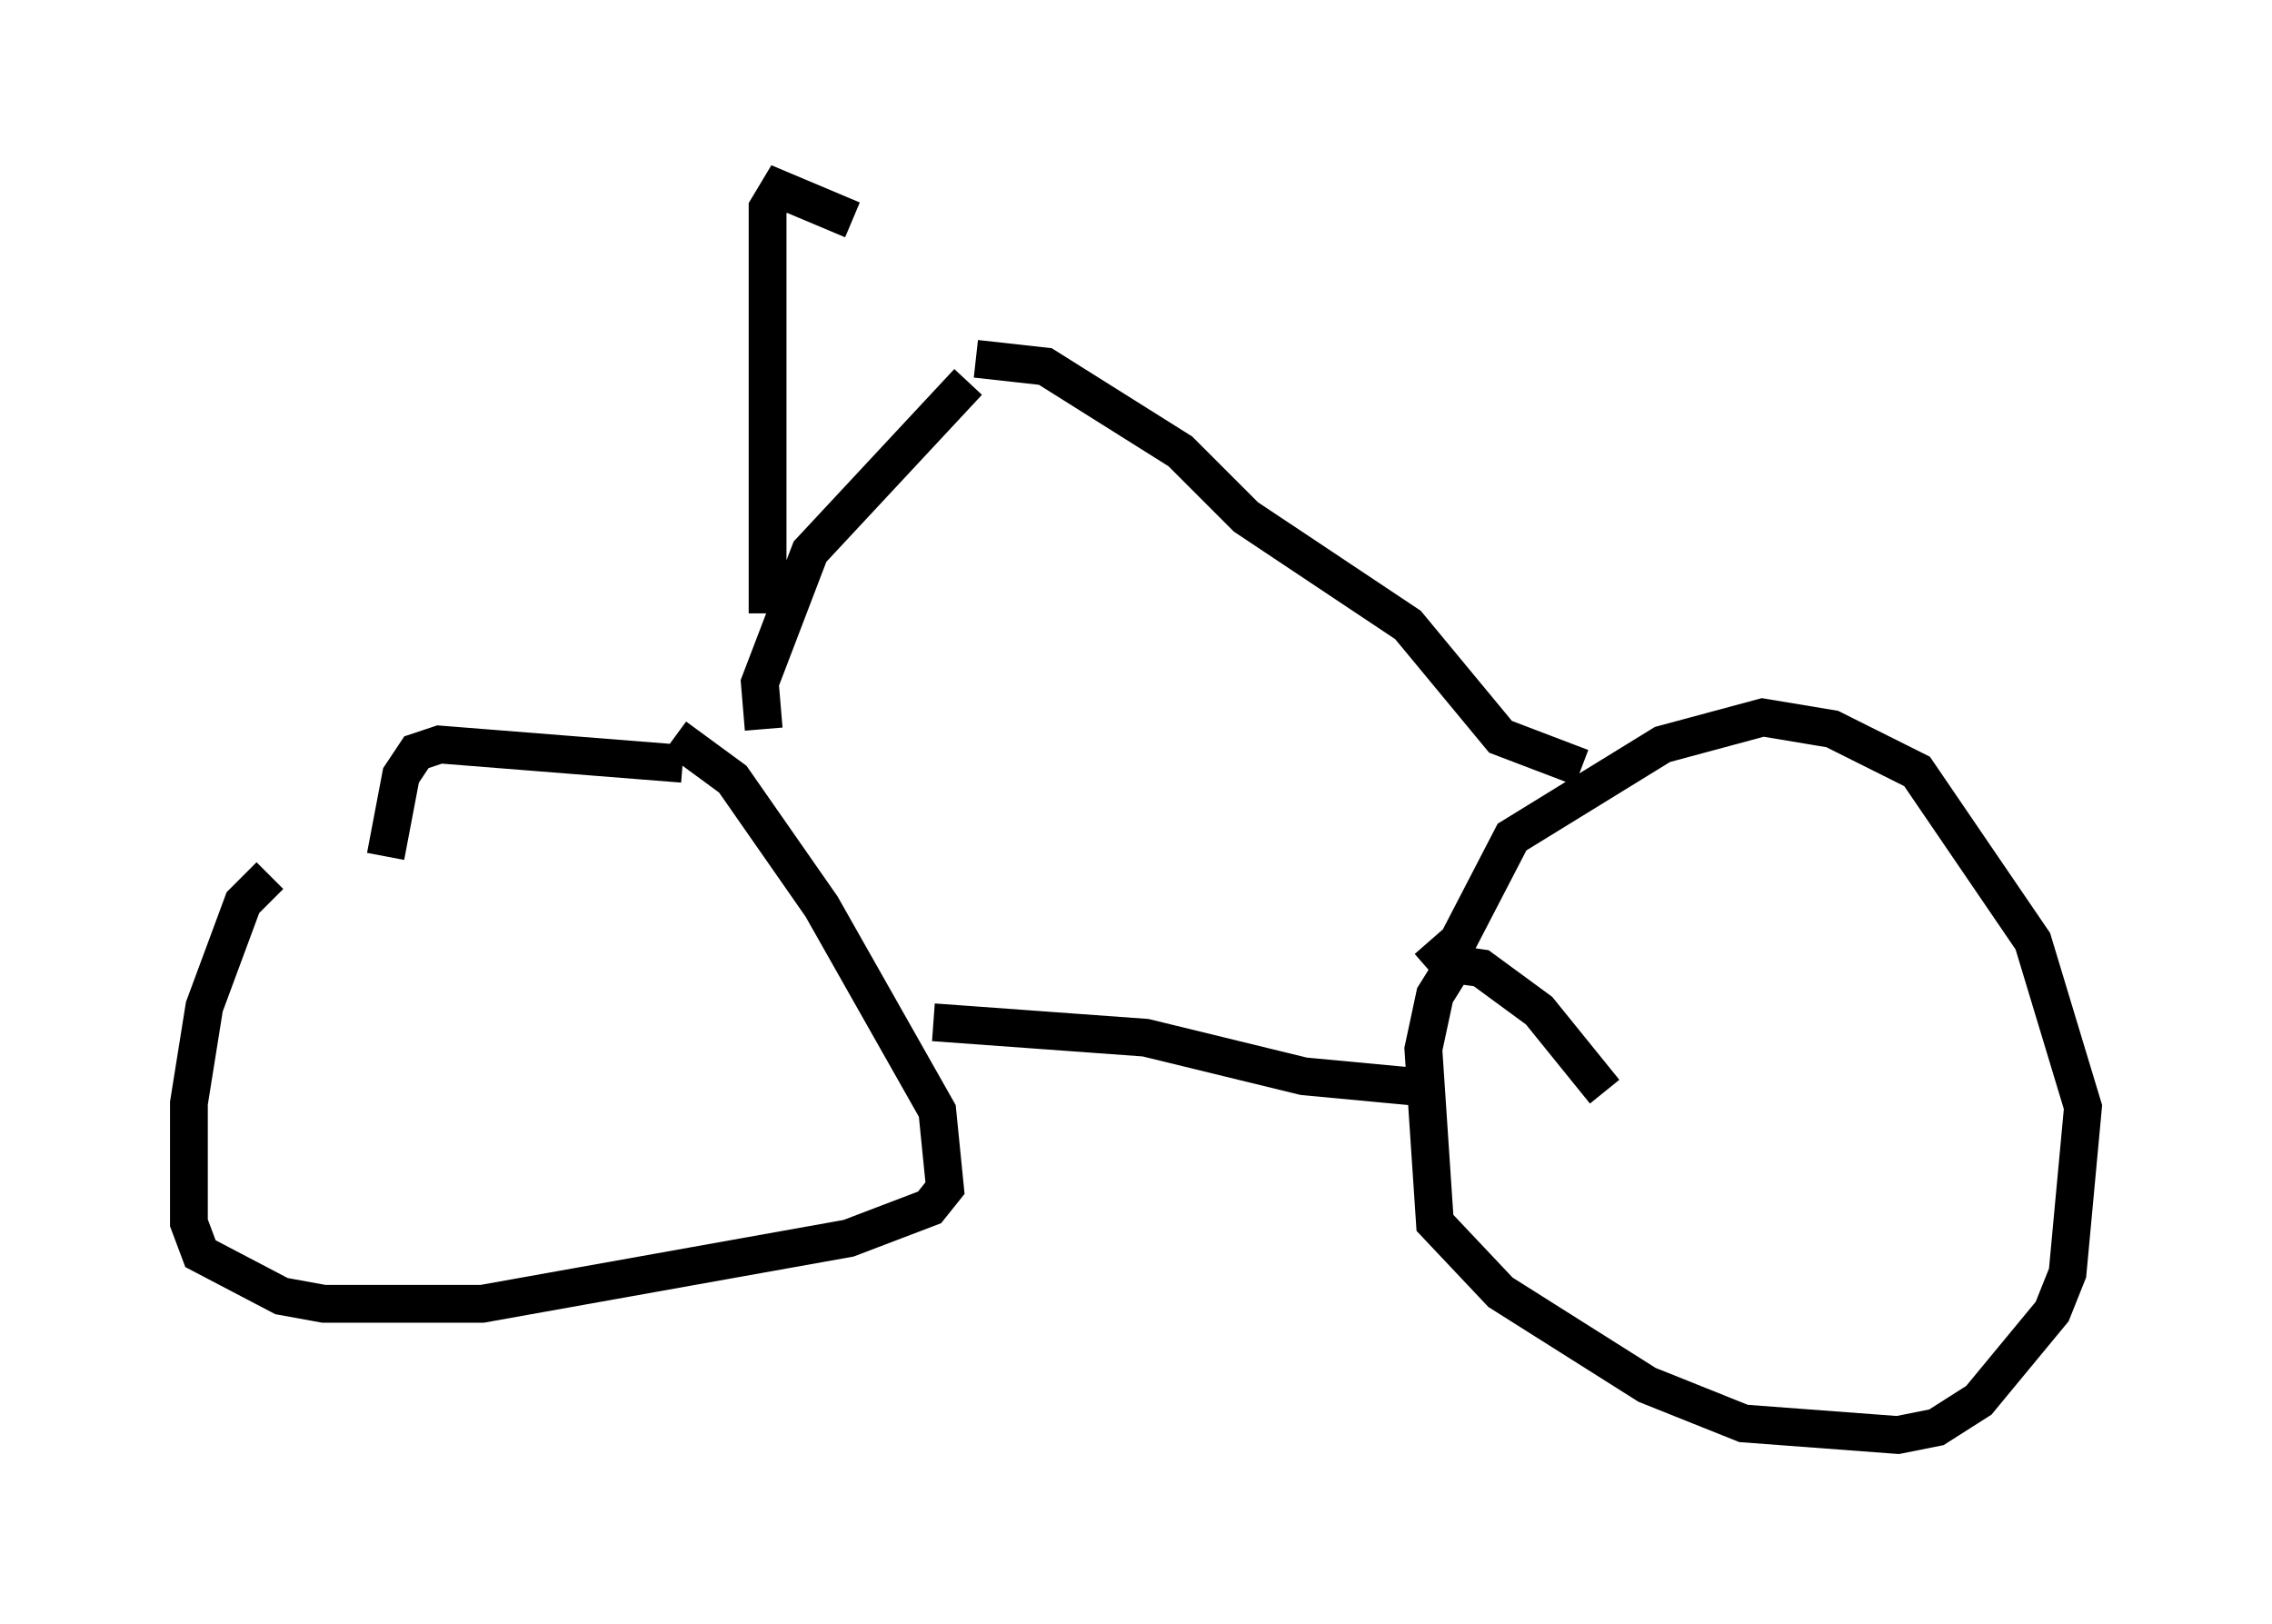 <?xml version="1.0" encoding="utf-8" ?>
<svg baseProfile="full" height="42.973" version="1.1" width="60.123" xmlns="http://www.w3.org/2000/svg" xmlns:ev="http://www.w3.org/2001/xml-events" xmlns:xlink="http://www.w3.org/1999/xlink"><defs /><rect fill="white" height="42.973" width="60.123" x="0" y="0" /><path d="M8.981, 22.252 m-1.838, 0.919 l-0.715, 0.715 -1.021, 2.756 l-0.408, 2.552 0.0, 3.165 l0.306, 0.817 2.144, 1.123 l1.123, 0.204 4.185, 0.0 l9.698, -1.735 2.144, -0.817 l0.408, -0.51 -0.204, -2.042 l-3.063, -5.41 -2.348, -3.369 l-1.531, -1.123 m24.602, 9.392 l-1.735, -2.144 -1.531, -1.123 l-0.715, -0.102 -0.51, 0.817 l-0.306, 1.429 0.306, 4.594 l1.735, 1.838 3.879, 2.45 l2.552, 1.021 4.083, 0.306 l1.021, -0.204 1.123, -0.715 l1.94, -2.348 0.408, -1.021 l0.408, -4.39 -1.327, -4.39 l-3.063, -4.492 -2.246, -1.123 l-1.838, -0.306 -2.654, 0.715 l-3.981, 2.45 -1.429, 2.756 l-0.817, 0.715 m-19.702, -5.41 l-6.431, -0.51 -0.613, 0.204 l-0.408, 0.613 -0.408, 2.144 m14.496, 4.39 l5.615, 0.408 4.185, 1.021 l3.267, 0.306 m-12.148, -18.681 l-4.185, 4.492 -1.327, 3.471 l0.102, 1.225 m5.615, -9.8 l1.838, 0.204 3.573, 2.246 l1.735, 1.735 4.288, 2.858 l2.45, 2.96 2.144, 0.817 m-19.294, -14.496 l-1.94, -0.817 -0.306, 0.51 l0.0, 10.719 " fill="none" stroke="black" stroke-width="1" /></svg>